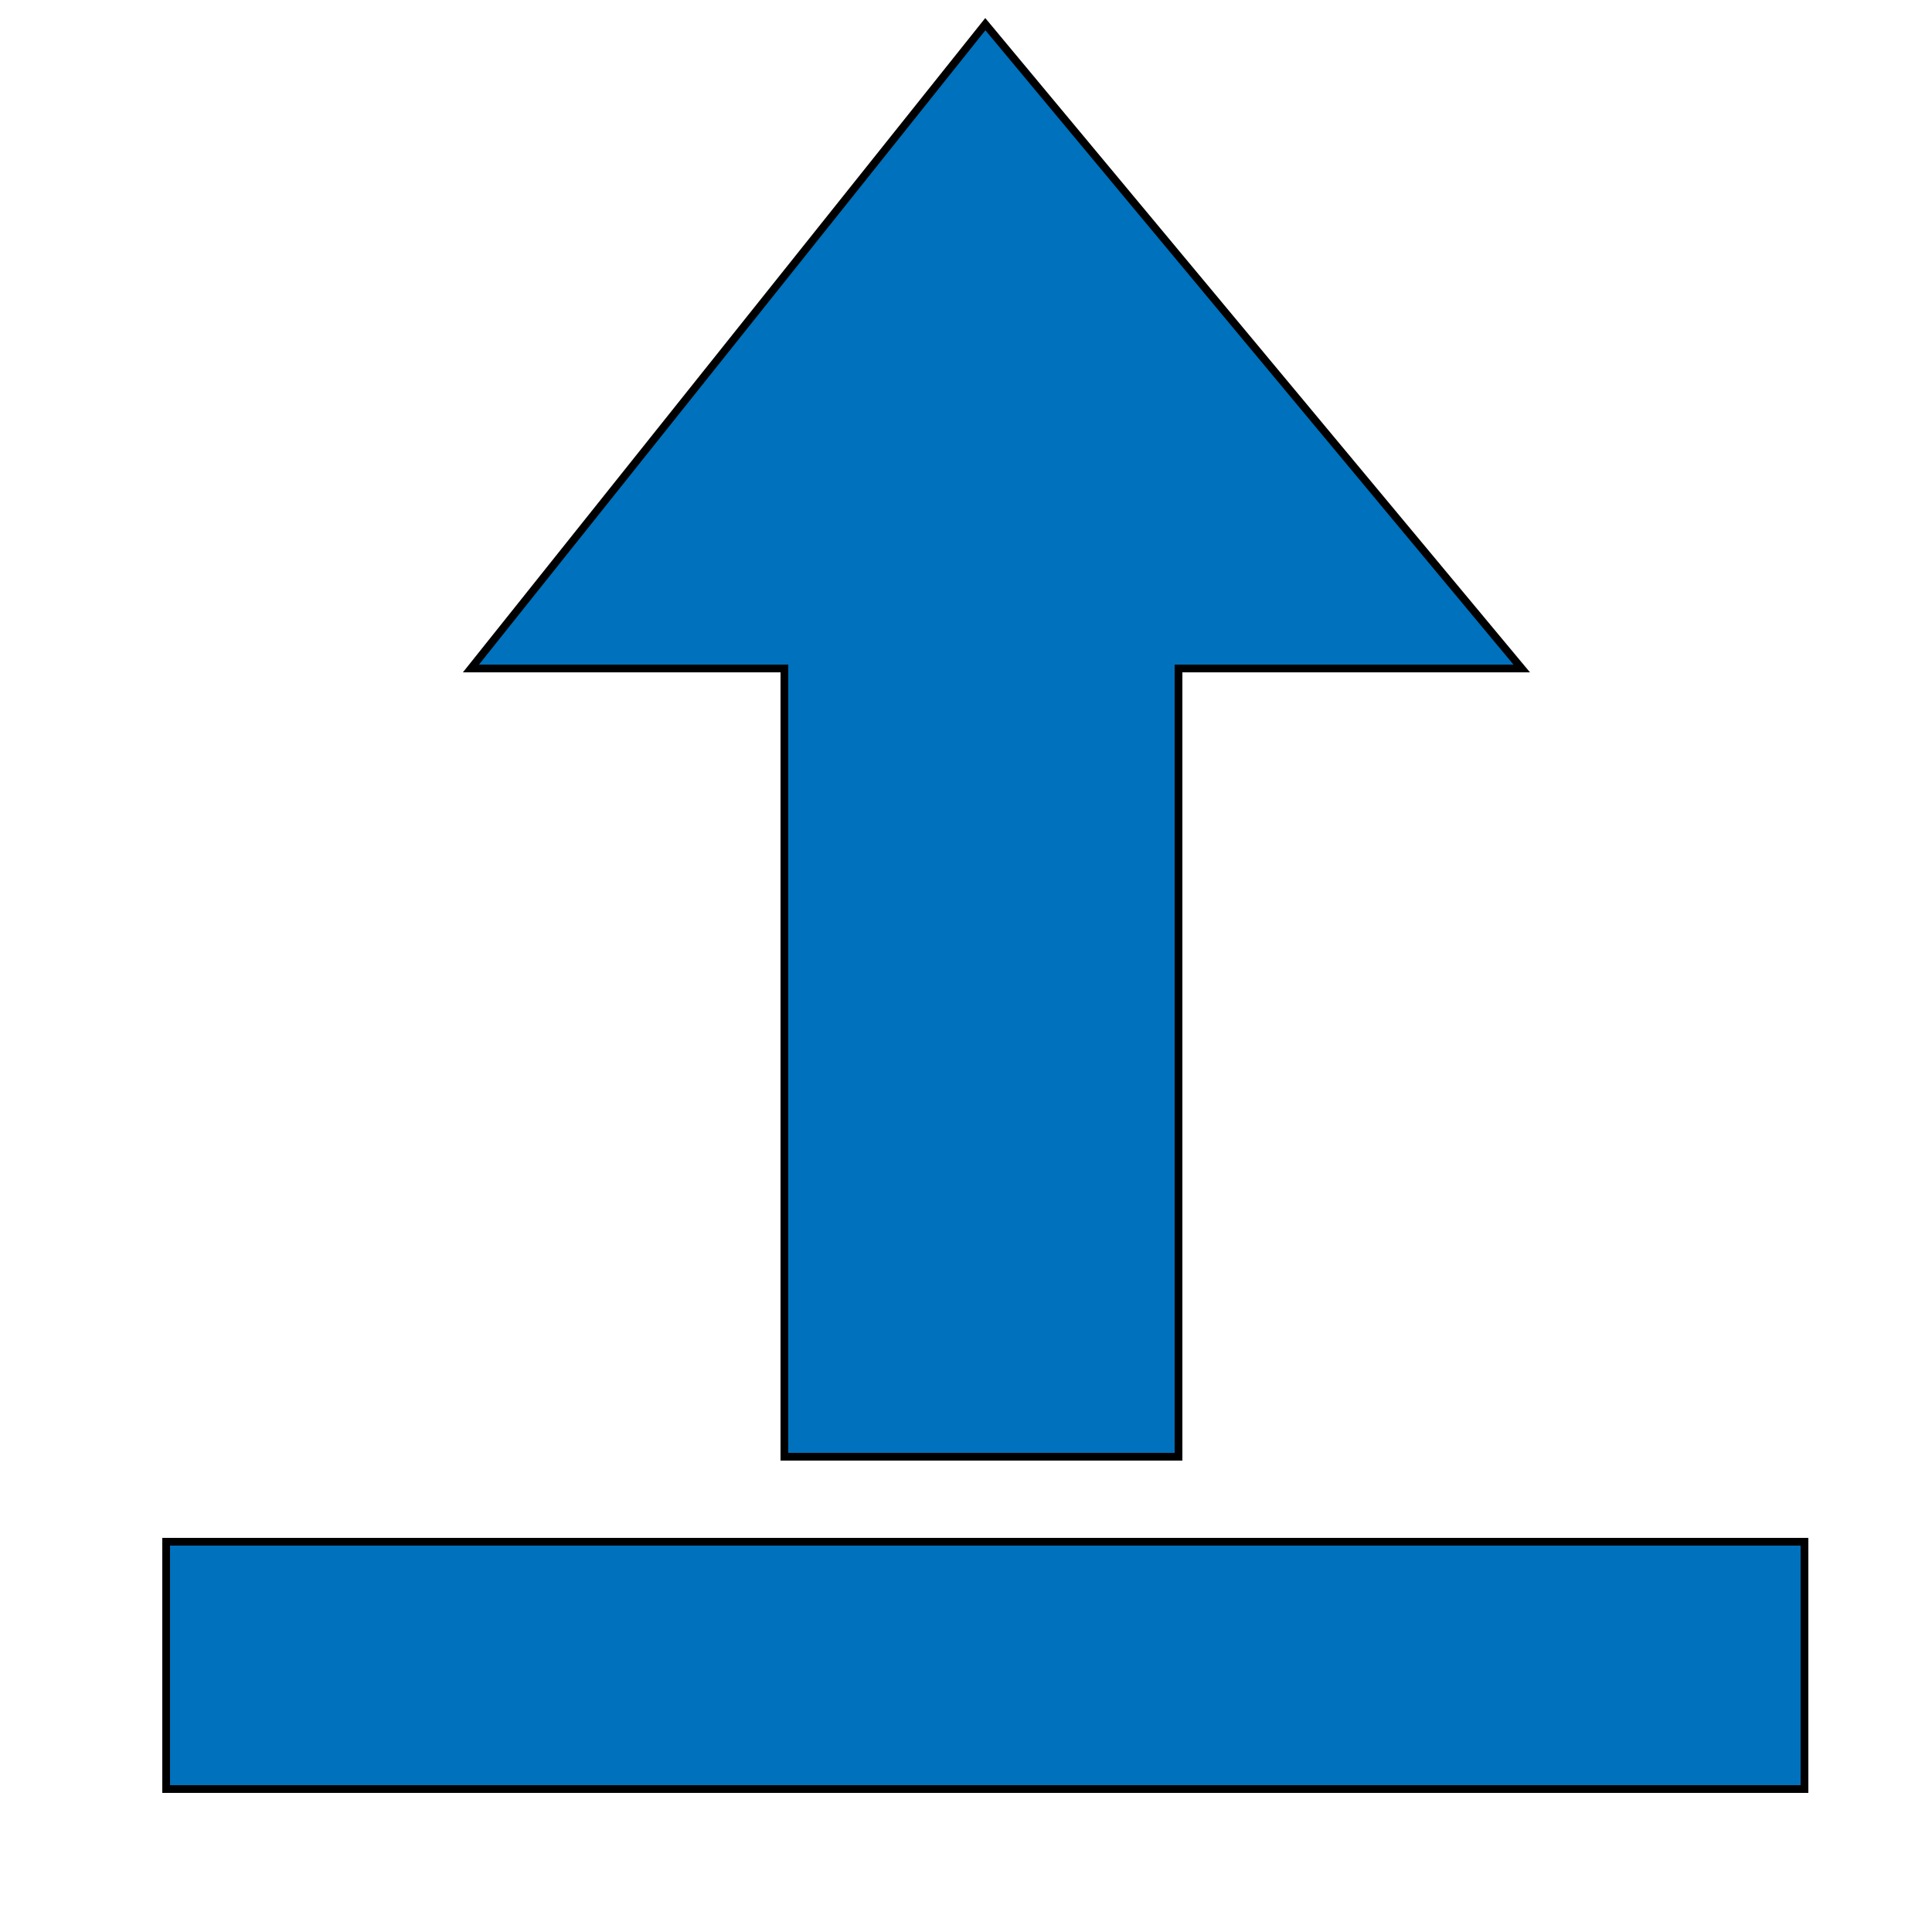 <?xml version="1.0" encoding="utf-8"?>
<!-- Generator: Adobe Illustrator 16.0.0, SVG Export Plug-In . SVG Version: 6.00 Build 0)  -->
<!DOCTYPE svg PUBLIC "-//W3C//DTD SVG 1.1//EN" "http://www.w3.org/Graphics/SVG/1.1/DTD/svg11.dtd">
<svg version="1.1" id="Layer_1" xmlns="http://www.w3.org/2000/svg" xmlns:xlink="http://www.w3.org/1999/xlink" x="0px" y="0px"
	 width="250px" height="250px" viewBox="0 0 250 250" enable-background="new 0 0 250 250" xml:space="preserve">
<rect x="21.5" y="199.5" fill="#0071BC" stroke="#000000" stroke-miterlimit="10" width="212" height="32"/>
<polygon fill="#0071BC" stroke="#000000" stroke-miterlimit="10" points="127.5,3.126 60.937,86.5 101.5,86.5 101.5,188.5 
	152.5,188.5 152.5,86.5 196.911,86.5 "/>
</svg>
